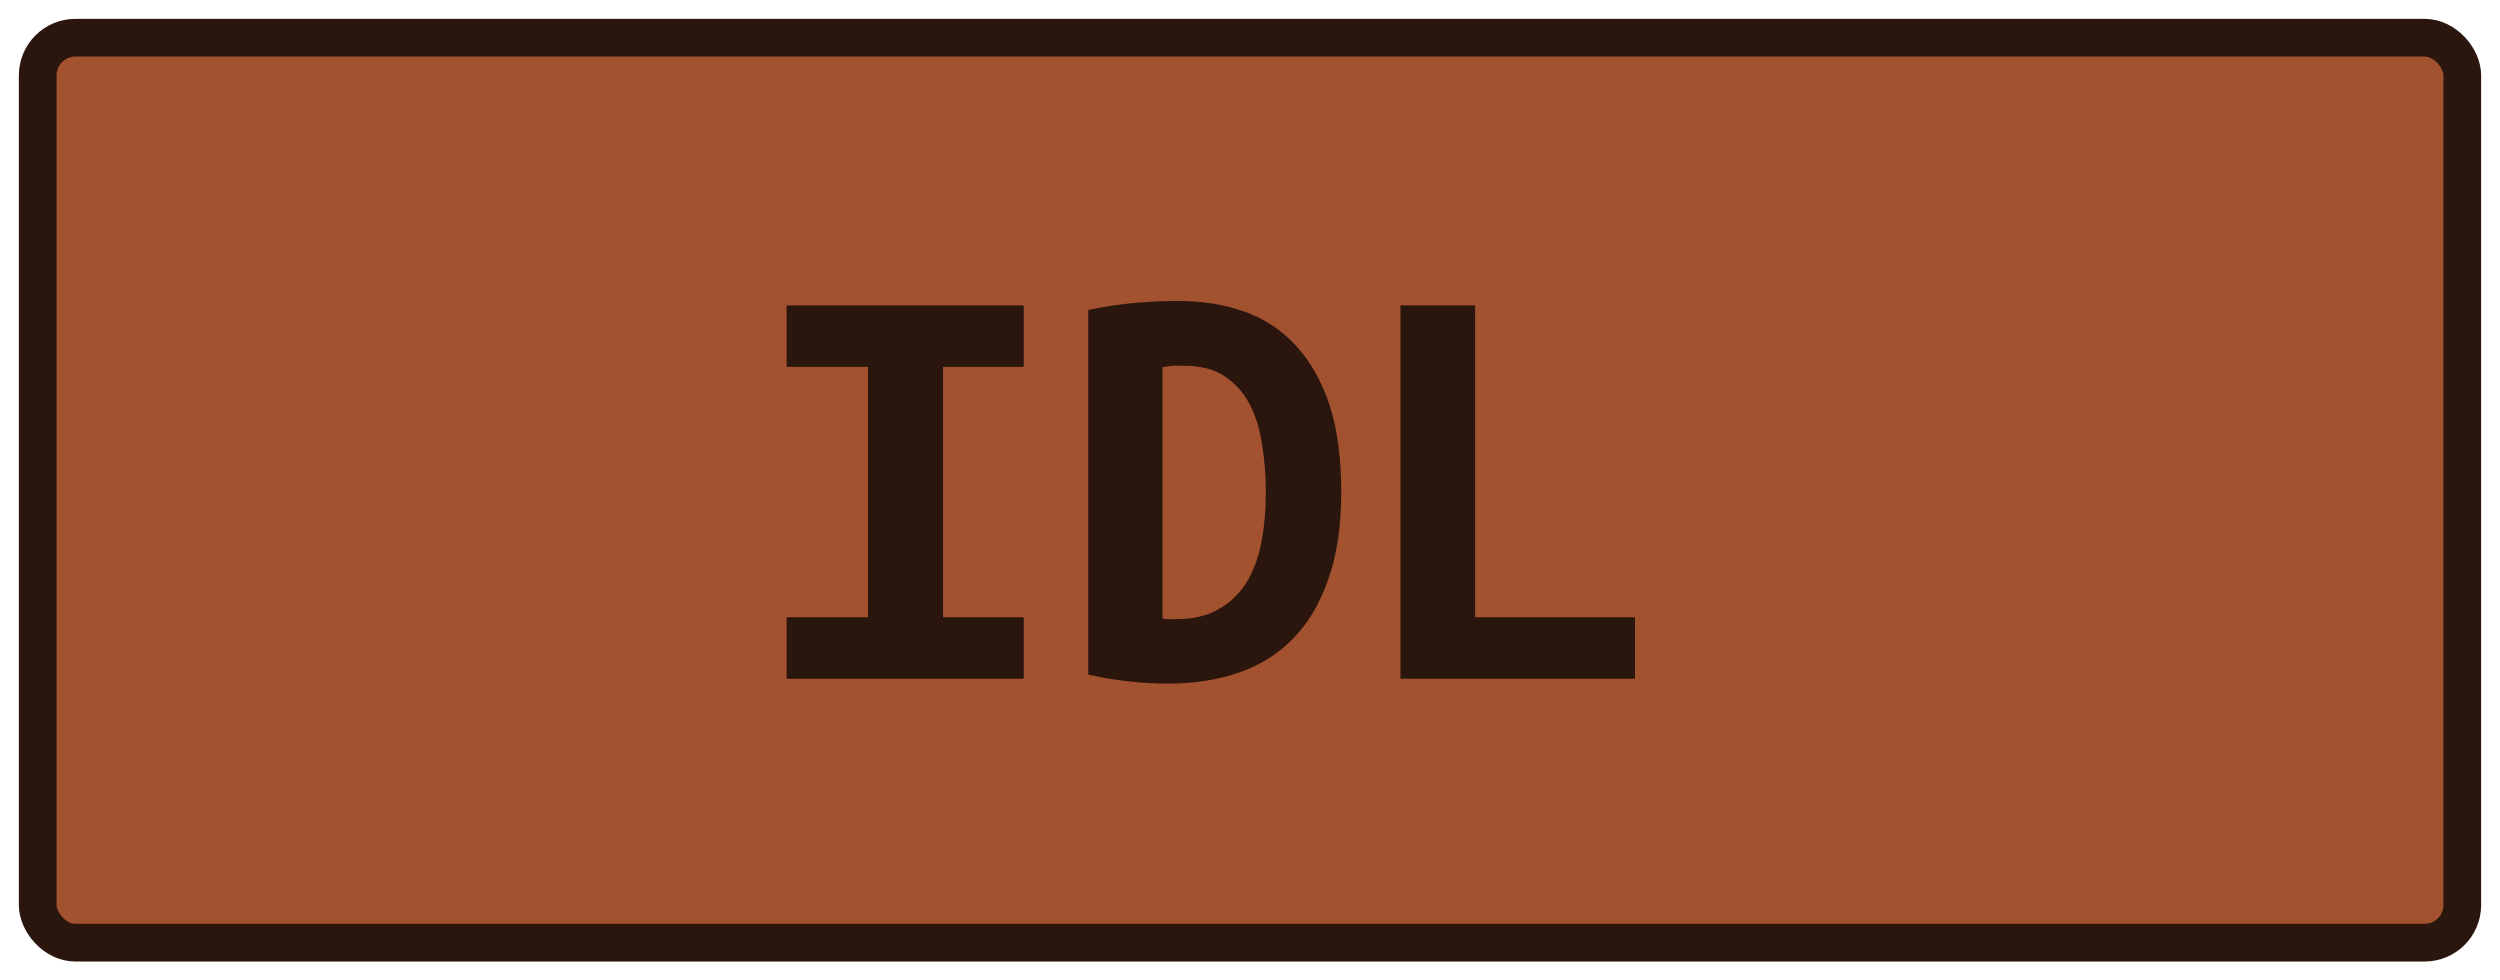 <?xml version="1.0" encoding="UTF-8"?>
<svg height="26" width="66.3" version="1.1" xmlns="http://www.w3.org/2000/svg"><!--Created by Josélio de S. C. Júnior - 2021 - https://github.com/joseliojunior -->
    <rect
        height="24"
        width="64.3"
        rx="1"
        ry="1"
        x="1" y="1"
        fill="#a3522f"
        stroke="#2b160d"
        stroke-width="1" />
    <g transform="translate(0, 8)">
        <path fill="#2b160d" stroke="none" d="M27.15 10L20.86 10L20.86 8.37L23.02 8.37L23.02 1.73L20.86 1.73L20.86 0.10L27.15 0.10L27.15 1.73L25.01 1.73L25.01 8.37L27.15 8.37L27.15 10ZM30.83 1.74L30.83 8.40Q30.91 8.42 31.01 8.42Q31.10 8.42 31.18 8.42L31.18 8.42Q31.86 8.42 32.31 8.16Q32.77 7.90 33.05 7.46Q33.33 7.01 33.45 6.39Q33.57 5.78 33.57 5.04L33.57 5.04Q33.57 4.40 33.47 3.79Q33.38 3.18 33.14 2.72Q32.90 2.26 32.48 1.98Q32.06 1.70 31.41 1.70L31.41 1.70Q31.28 1.70 31.12 1.70Q30.96 1.71 30.83 1.74L30.83 1.74ZM35.57 5.04L35.57 5.04Q35.57 6.42 35.22 7.38Q34.88 8.35 34.27 8.96Q33.66 9.57 32.82 9.85Q31.98 10.13 30.98 10.13L30.98 10.13Q30.45 10.13 29.94 10.07Q29.44 10.02 28.86 9.89L28.86 9.89L28.86 0.22Q29.54 0.08 30.13 0.03Q30.72-0.02 31.23-0.02L31.23-0.02Q32.21-0.02 33.02 0.27Q33.82 0.56 34.38 1.18Q34.94 1.79 35.26 2.74Q35.57 3.70 35.57 5.04ZM43.36 8.37L43.36 10L37.14 10L37.14 0.10L39.12 0.10L39.12 8.37L43.36 8.37Z"/>
    </g>
</svg>